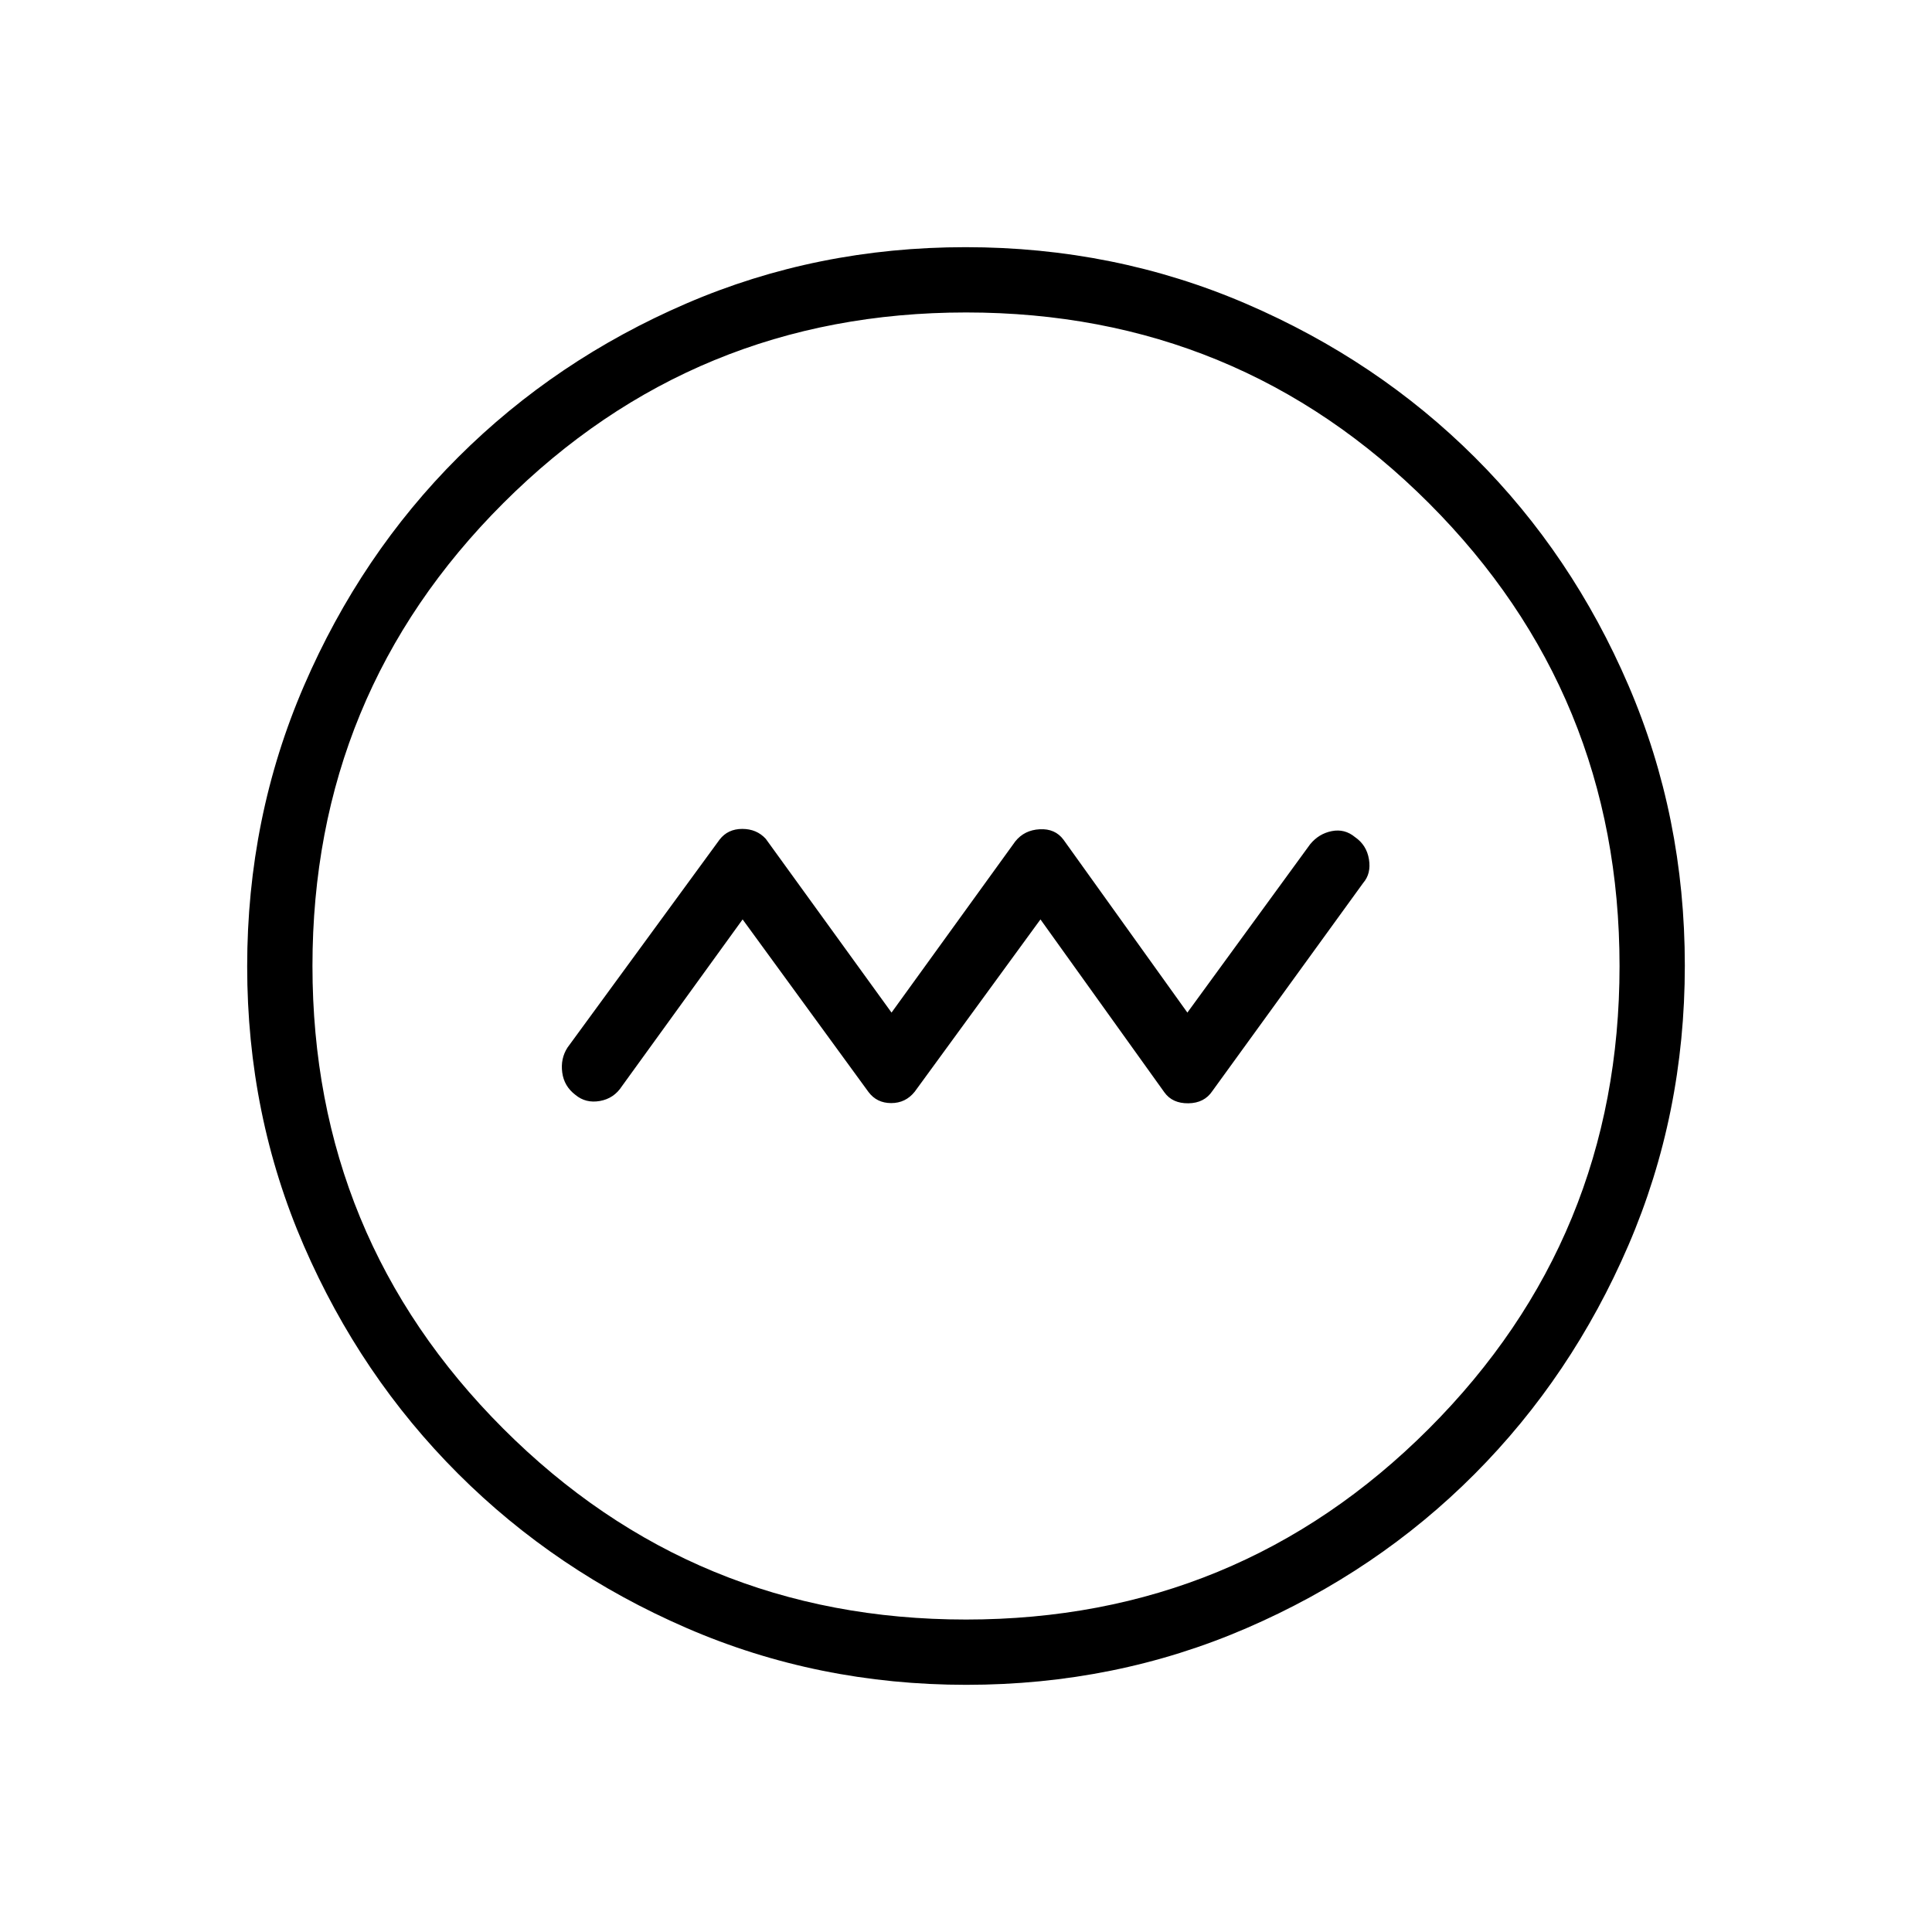 <svg xmlns="http://www.w3.org/2000/svg" height="40" viewBox="0 -960 960 960" width="40"><path d="m369-503.15 62.55 85.76q4.13 5.51 11.28 5.51 7.16 0 11.68-5.65L517-503.15l61.56 85.91q3.99 5.57 11.94 5.46 7.95-.1 11.96-6.15l74.9-103.34q4.02-4.64 2.87-11.72-1.15-7.08-6.91-11.04-5.13-4.28-11.6-2.99-6.46 1.29-10.75 6.57L590-456.85l-61.56-85.91q-4.13-5.57-11.78-5.19-7.65.39-12.17 6.03L443-456.85l-62.49-86.34q-4.52-4.93-11.68-4.93-7.15 0-11.25 5.29l-75.61 103.38q-3.51 5.49-2.6 12.34.9 6.85 6.54 11.14 5.13 4.28 12.15 3.05 7.01-1.23 10.97-7.35L369-503.15Zm111.23 380.33q-73.96 0-139.04-28.22t-113.58-76.69q-48.51-48.47-76.65-113.32-28.14-64.85-28.14-138.72 0-74.11 28.22-139.45 28.22-65.33 76.69-113.67t113.32-76.31q64.85-27.98 138.72-27.98 74.11 0 139.45 28.13 65.34 28.13 113.68 76.36 48.33 48.22 76.3 113.33 27.98 65.11 27.98 139.13 0 73.96-28.05 139.04-28.06 65.08-76.36 113.58-48.3 48.51-113.41 76.65-65.11 28.14-139.13 28.14Zm-.28-32.44q135.24 0 230.02-94.8 94.77-94.81 94.77-229.89 0-135.24-94.72-230.02-94.73-94.77-229.97-94.77-135.09 0-229.94 94.72-94.85 94.73-94.85 229.97 0 135.09 94.8 229.94 94.81 94.85 229.89 94.85ZM480-480Z"/></svg>